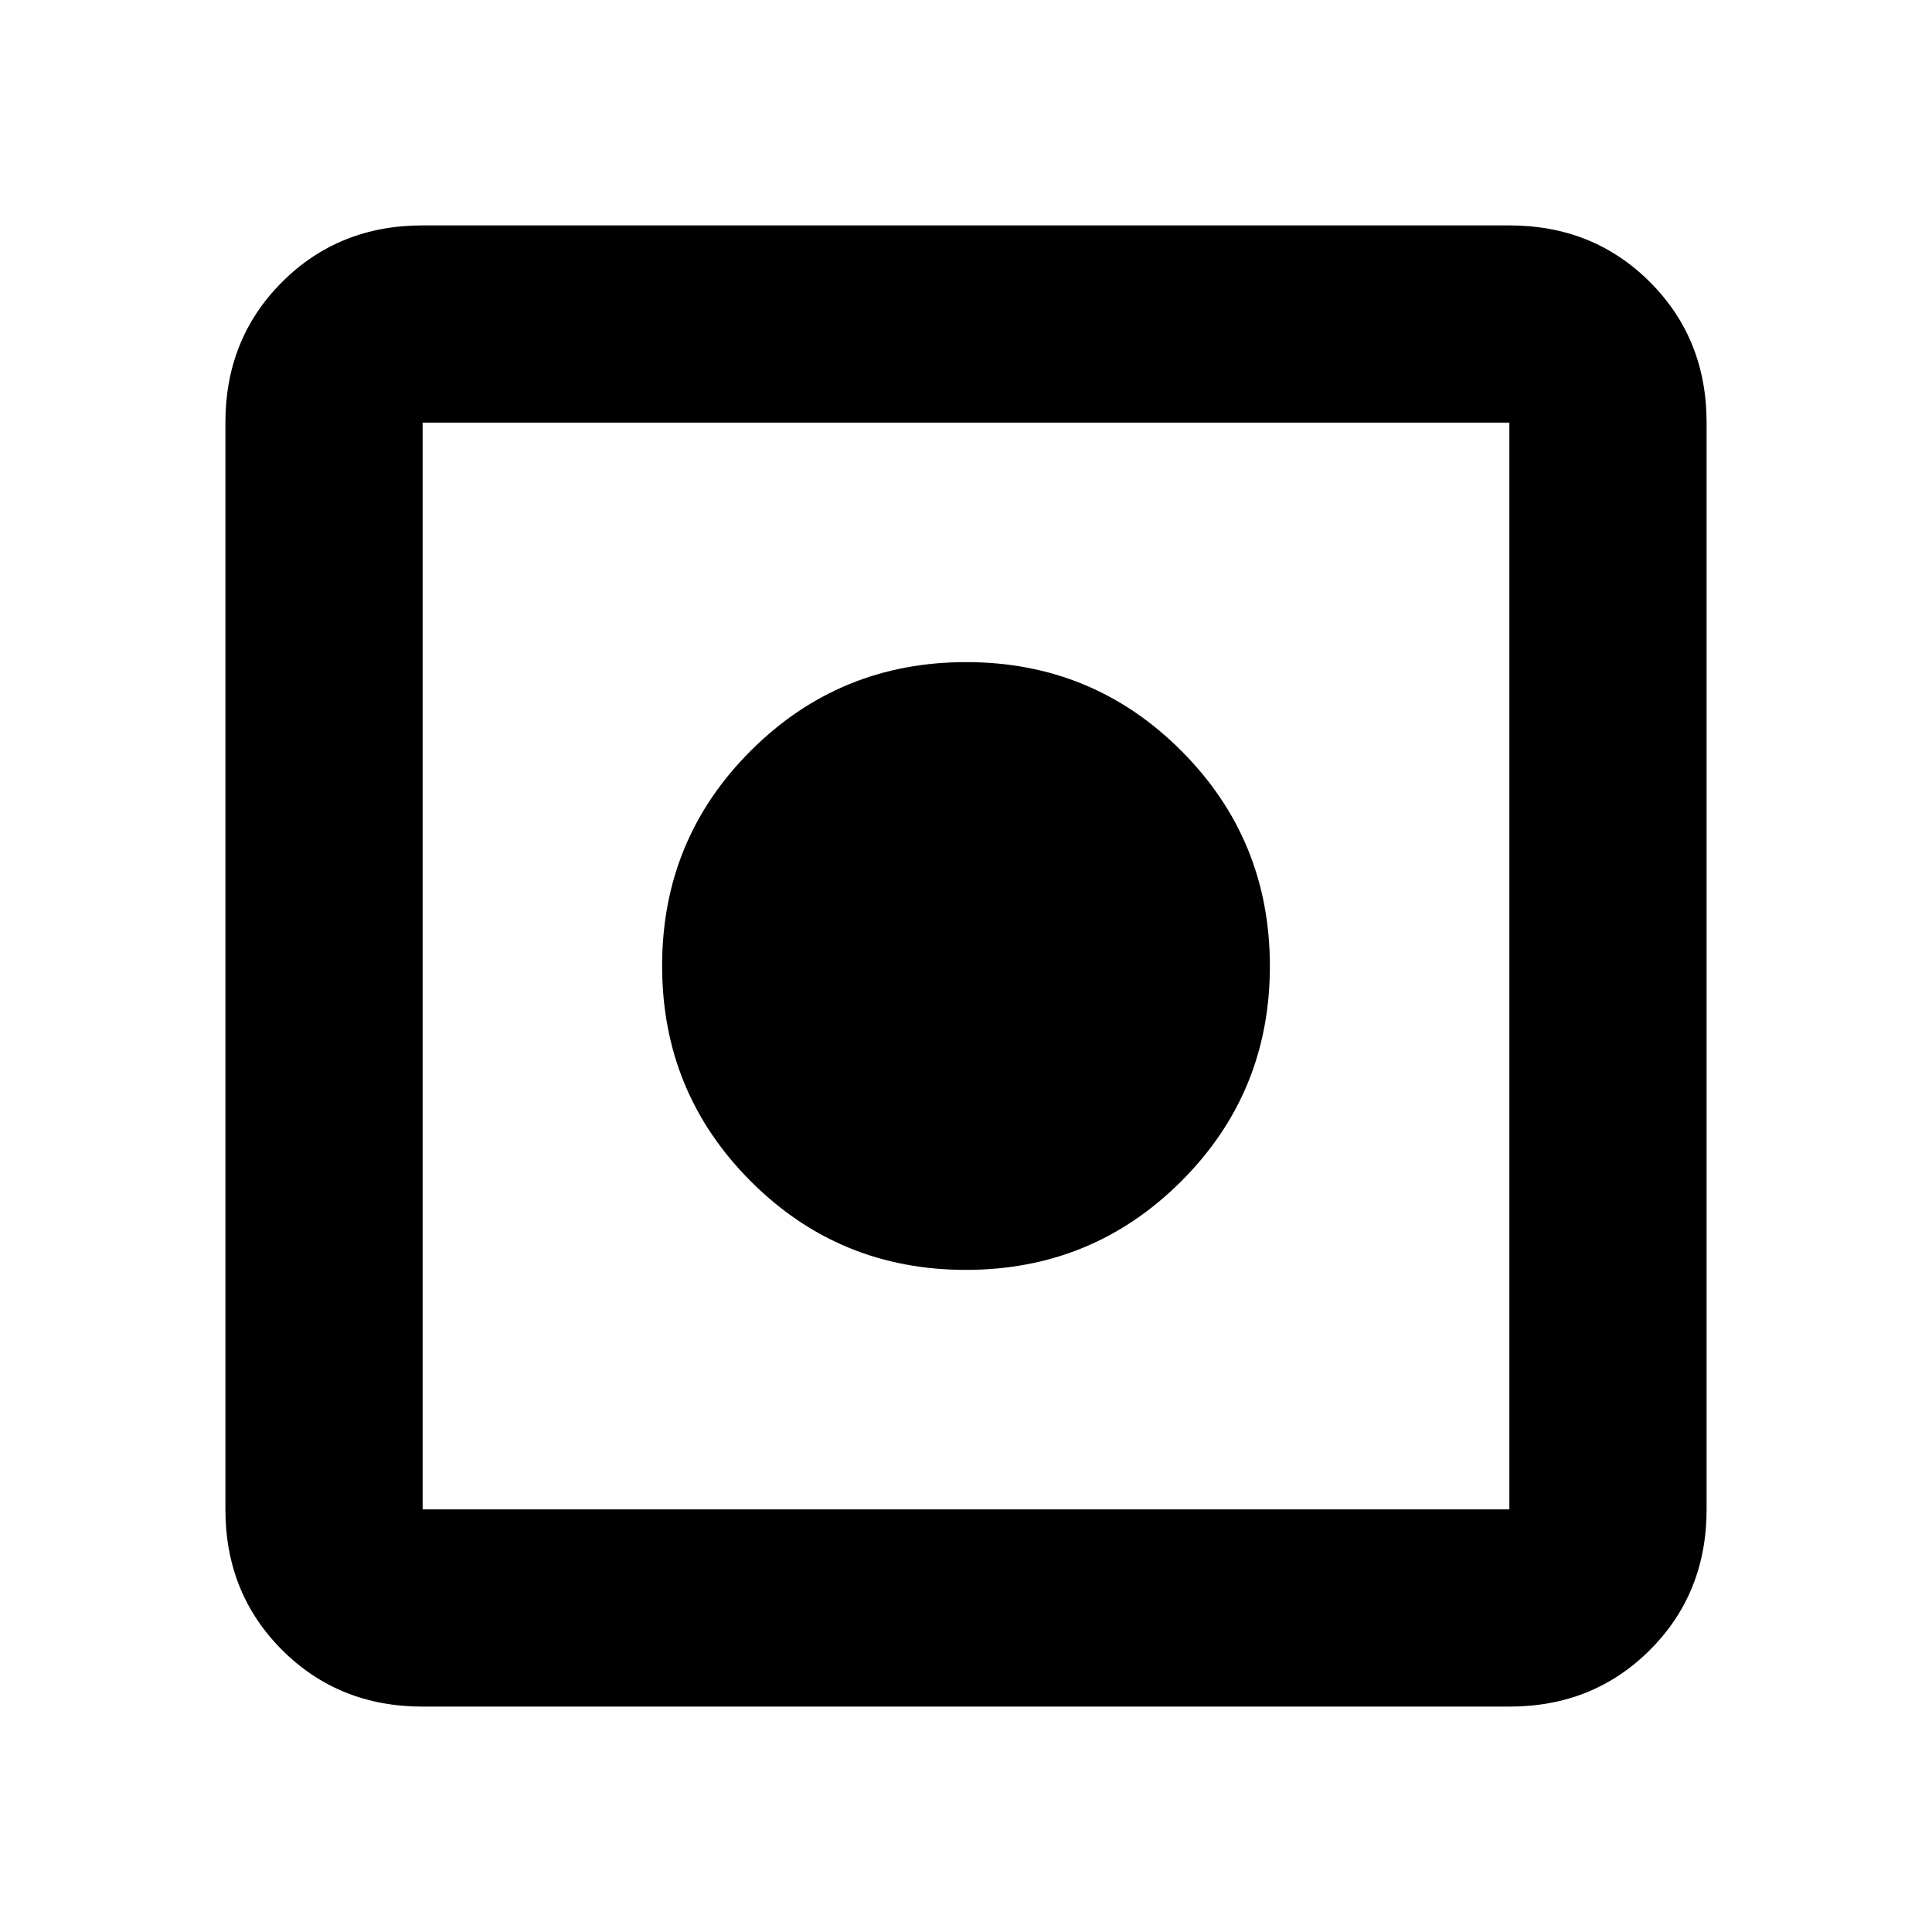 <svg xmlns="http://www.w3.org/2000/svg" height="20" viewBox="0 -960 960 960" width="20"><path d="M210-112q-41.7 0-69.85-28.15Q112-168.3 112-210v-540q0-41.7 28.15-69.85Q168.3-848 210-848h540q41.7 0 69.85 28.15Q848-791.7 848-750v540q0 41.7-28.15 69.85Q791.7-112 750-112H210Zm0-98h540v-540H210v540Zm269.92-119Q417-329 373-373.08t-44-107Q329-543 373.08-587t107-44Q543-631 587-586.92t44 107Q631-417 586.92-373t-107 44Z"/></svg>